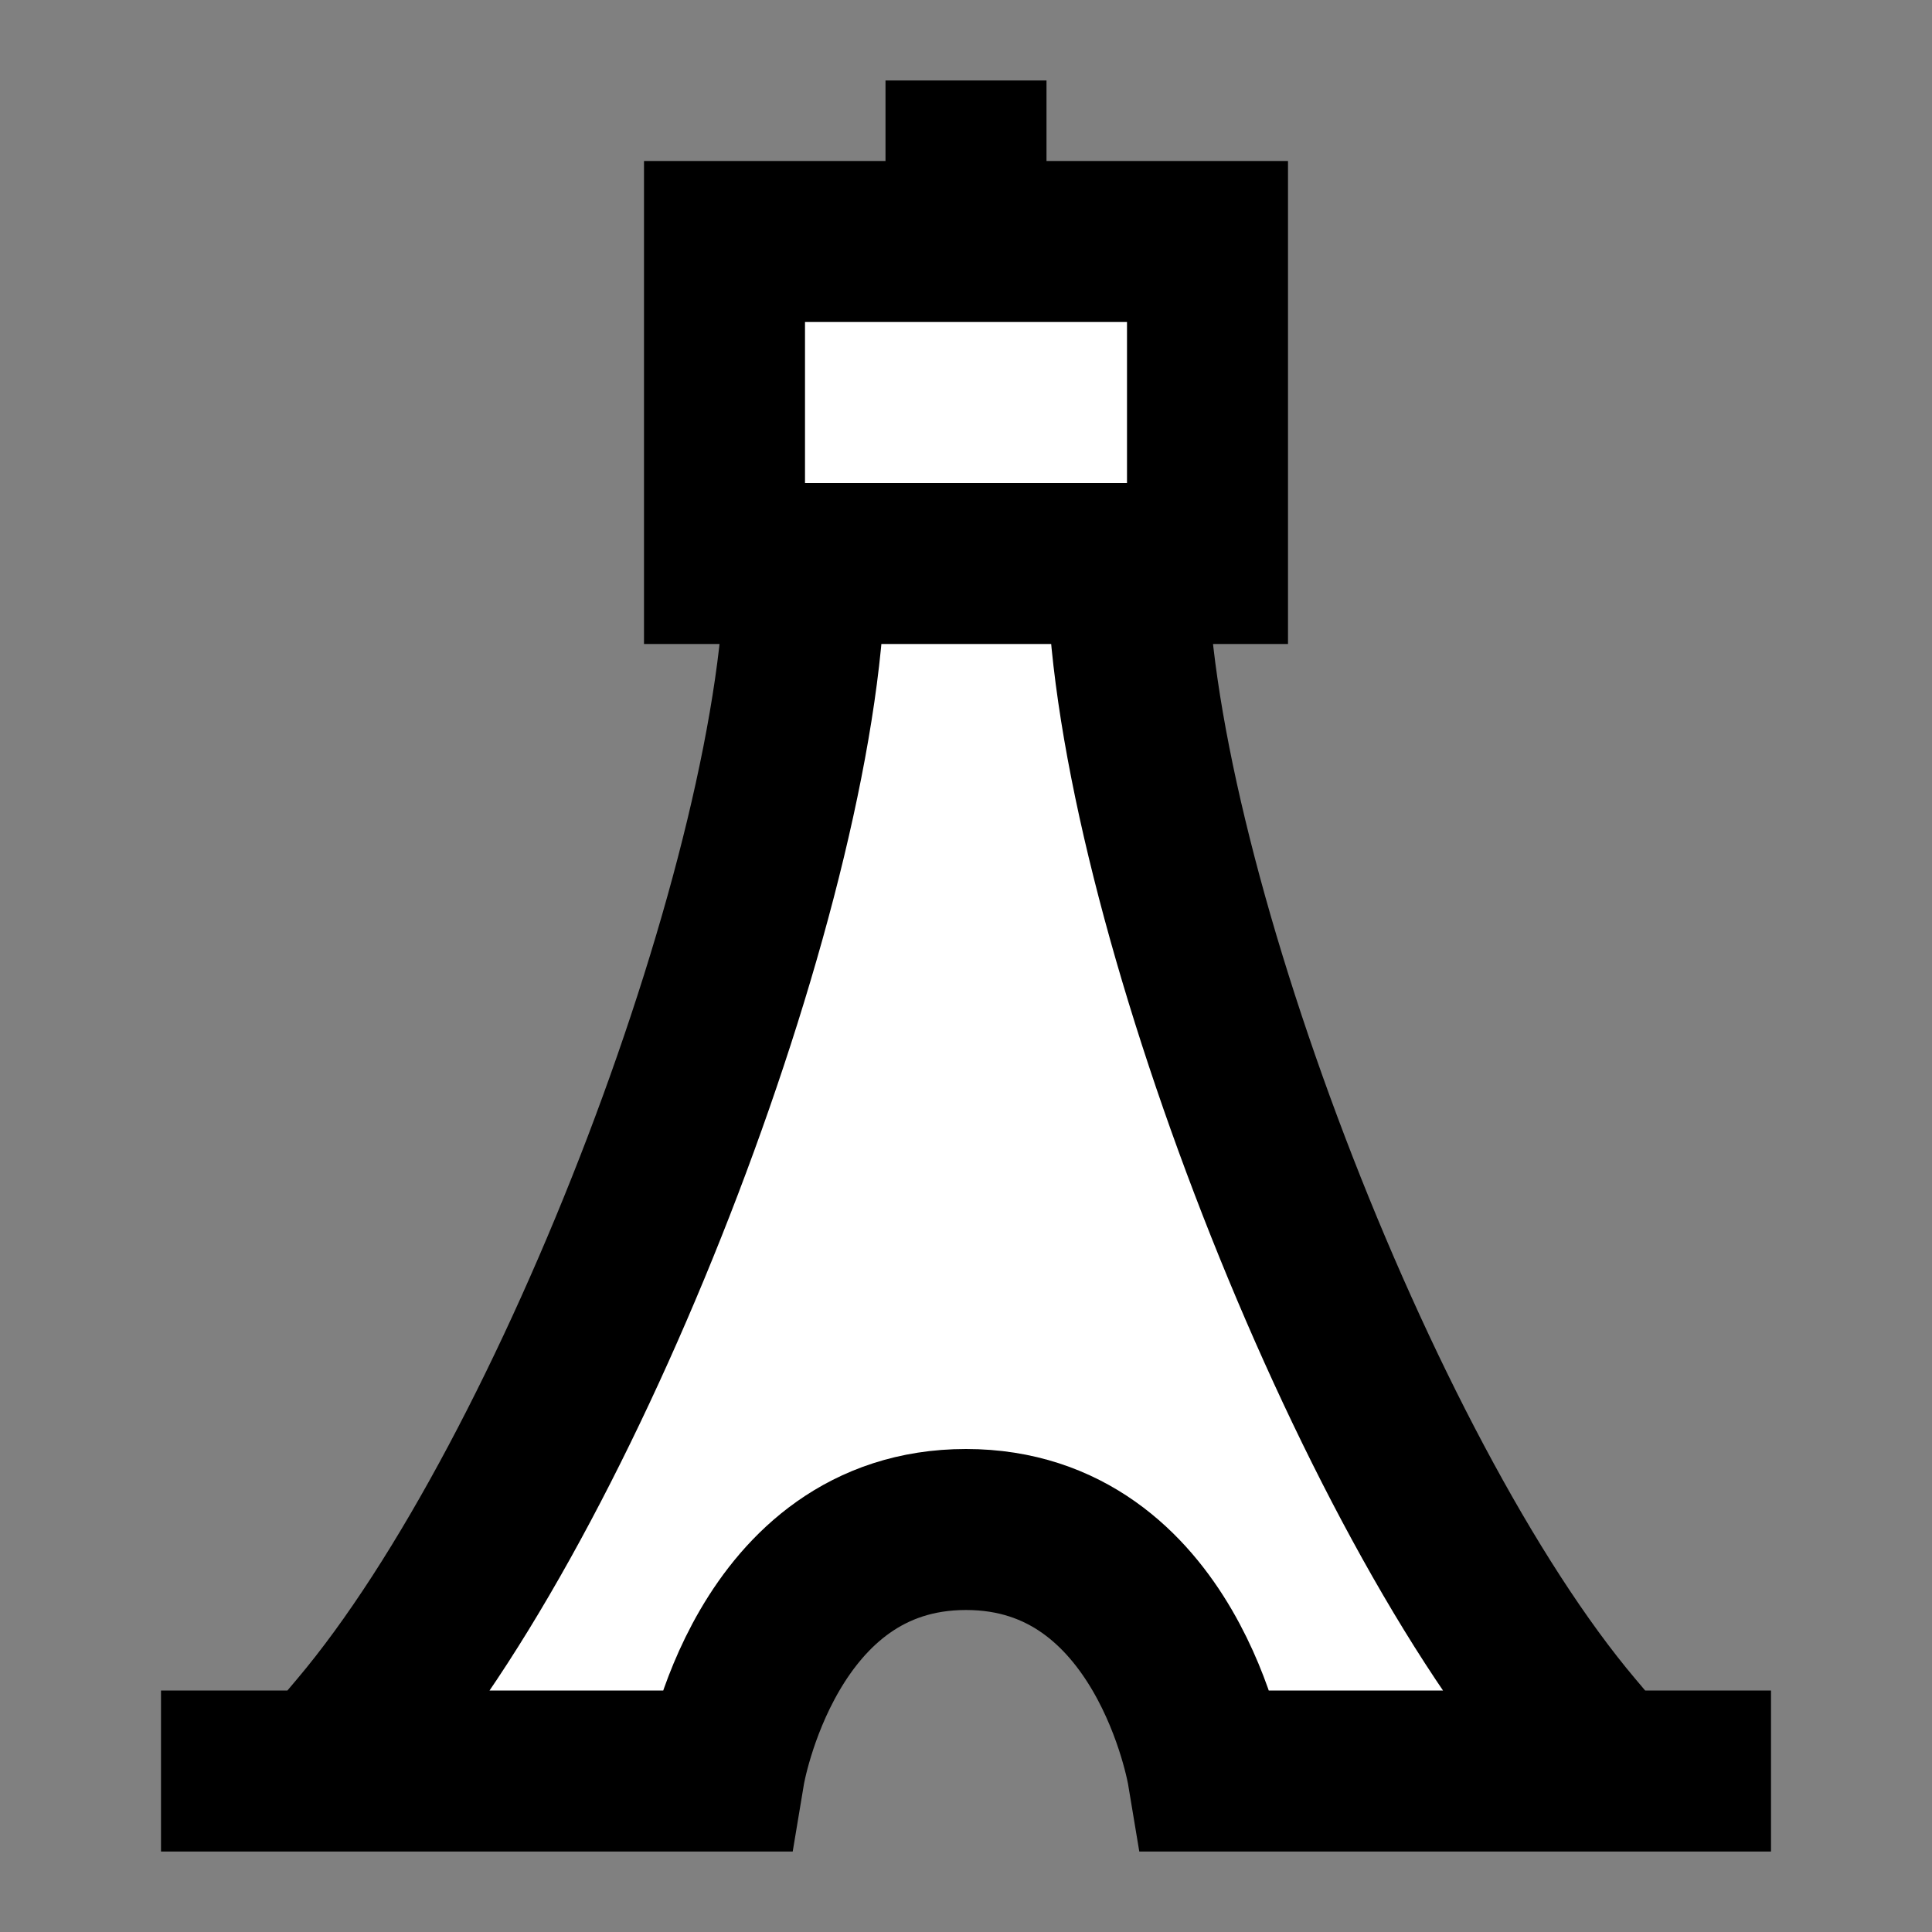<svg width="24" height="24" viewBox="0 0 24 24" fill="none" xmlns="http://www.w3.org/2000/svg">
<rect x="0" y="0" width="24" height="24" fill="#808080" stroke="none"/>
<g id="tower-1">
<path id="fill1" d="M4 22C6.8 19.2 10 11 10 7H14C14 11 17.2 19.2 20 22H15C15 22 14.501 19 12 19C9.499 19 9 22 9 22H4Z" fill="white"/>
<path id="fill2" d="M9 3H15V7H9V3Z" fill="white"/>
<path id="stroke1" d="M12 3H9V7H15V3H12ZM12 3V2M21 22H15C15 22 14.501 19 12 19C9.499 19 9 22 9 22H3M10 7C10 10.784 7.137 18.326 4.457 21.5M14.007 7C14.007 10.784 16.87 18.326 19.55 21.5" stroke="black" stroke-width="2" stroke-linecap="square"/>
</g>
</svg>
